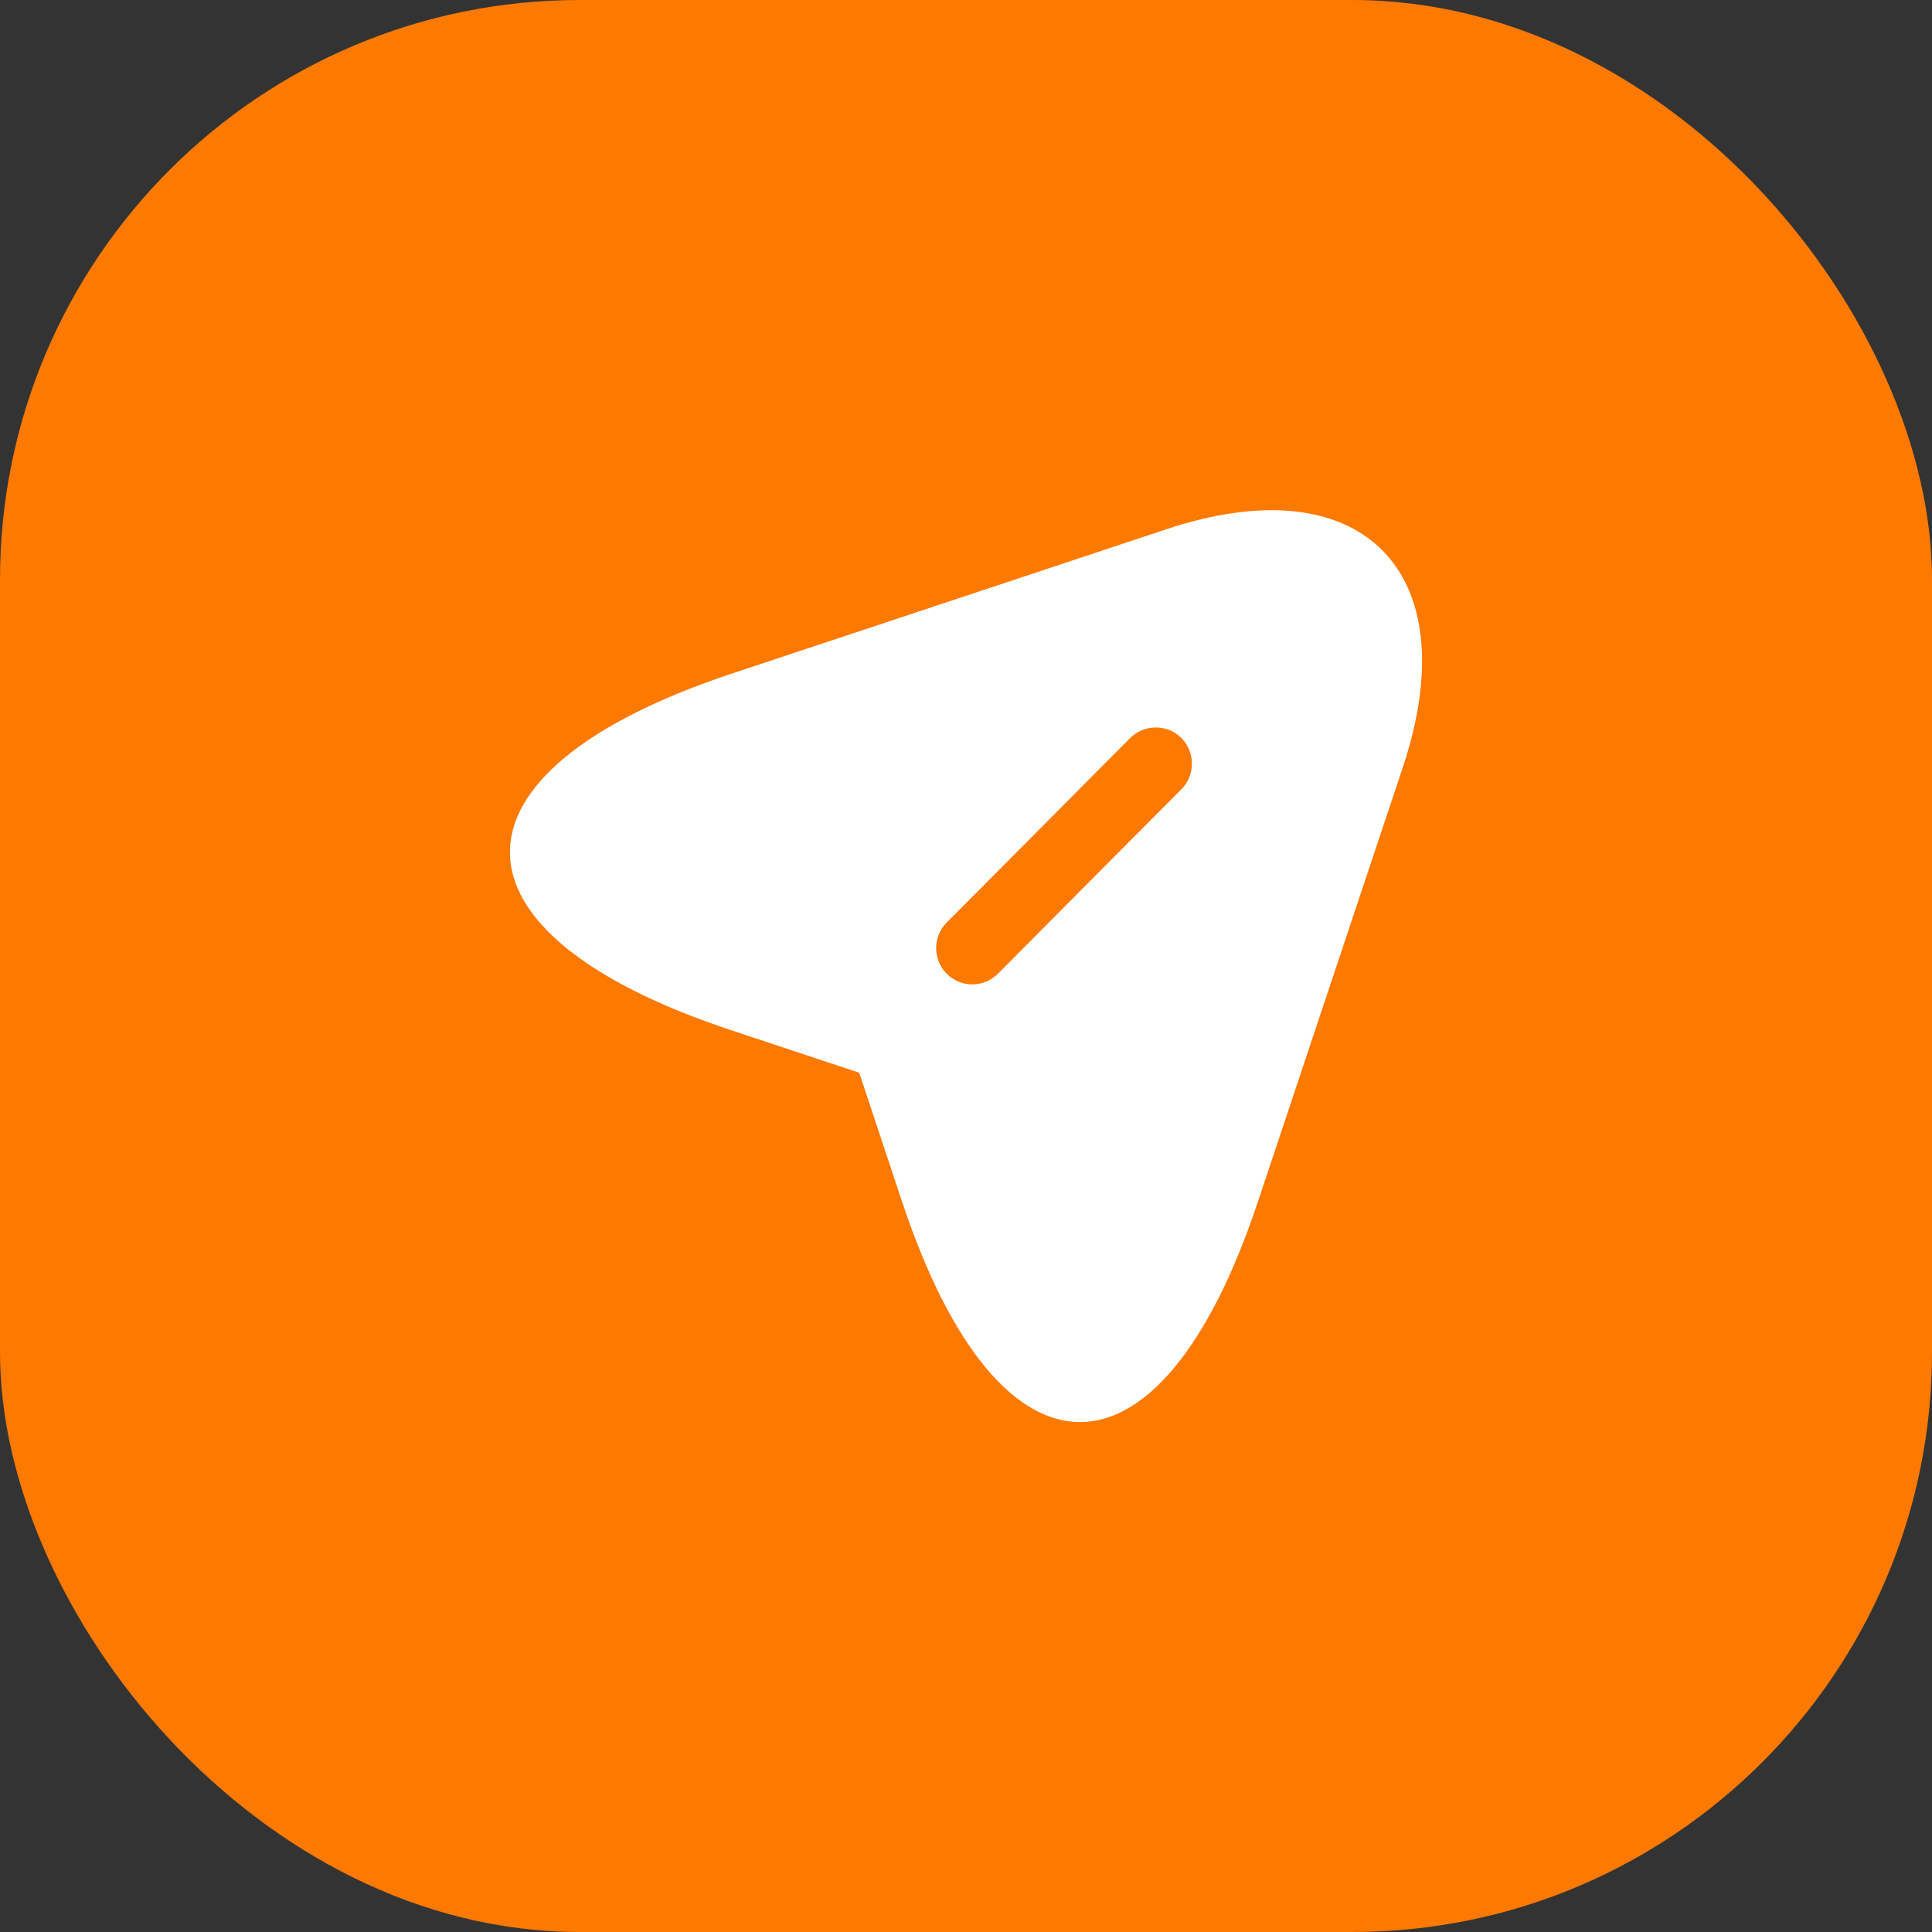 <svg width="50" height="50" viewBox="0 0 50 50" fill="none" xmlns="http://www.w3.org/2000/svg">
<rect x="0" y="0" width="50" height="50" fill="#333333" stroke="none"/>
<rect width="50" height="50" rx="15" fill="#FE7900"/>
<path d="M30.175 13.7L18.887 17.45C11.3 19.987 11.3 24.125 18.887 26.65L22.237 27.762L23.35 31.112C25.875 38.7 30.025 38.7 32.55 31.112L36.312 19.837C37.987 14.775 35.237 12.012 30.175 13.7ZM30.575 20.425L25.825 25.2C25.637 25.387 25.4 25.475 25.162 25.475C24.925 25.475 24.687 25.387 24.5 25.2C24.137 24.837 24.137 24.237 24.5 23.875L29.25 19.1C29.612 18.737 30.212 18.737 30.575 19.1C30.937 19.462 30.937 20.062 30.575 20.425Z" fill="white"/>
</svg>
